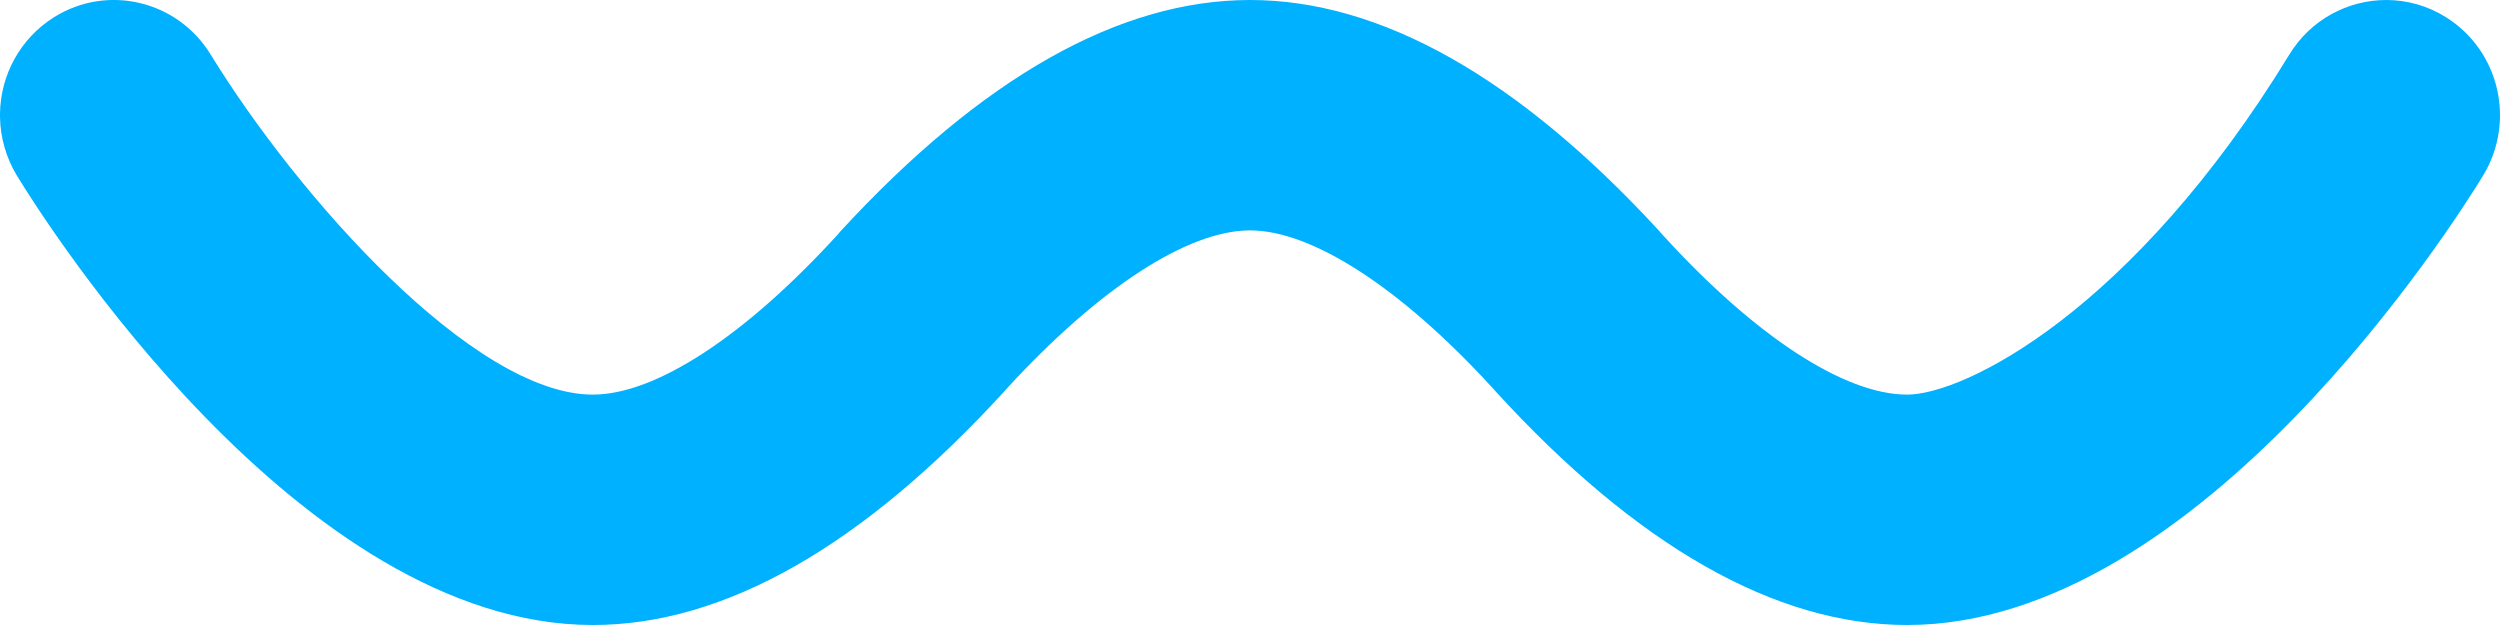 <?xml version="1.0" encoding="UTF-8"?>
<svg width="32px" height="8px" viewBox="0 0 32 8" version="1.1" xmlns="http://www.w3.org/2000/svg" xmlns:xlink="http://www.w3.org/1999/xlink">
    <!-- Generator: sketchtool 53.2 (72643) - https://sketchapp.com -->
    <title>9DA4988B-309D-4543-838F-5063F3E815C8</title>
    <desc>Created with sketchtool.</desc>
    <g id="Page-1" stroke="none" stroke-width="1" fill="none" fill-rule="evenodd">
        <g id="Functionalities/Holidays-and-Absences" transform="translate(-704, -986)" fill="#00B1FF">
            <g id="1" transform="translate(210, 916)">
                <path d="M523.303,70.699 C521.294,73.987 519.14,75.051 518.411,75.051 L518.411,75.051 C517.609,75.051 516.465,74.304 515.287,73.012 L515.287,73.012 L515.231,72.949 C513.43,70.992 511.671,70 510,70 L510,70 C508.329,70 506.569,70.992 504.754,72.965 L504.754,72.965 L504.724,73.001 C503.535,74.304 502.391,75.051 501.588,75.051 L501.588,75.051 C500.057,75.051 497.807,72.506 496.697,70.699 L496.697,70.699 C496.274,70.007 495.376,69.792 494.692,70.22 L494.692,70.22 C494.253,70.495 494.007,70.967 494,71.452 L494,71.452 L494,71.495 C494.004,71.753 494.074,72.013 494.217,72.249 L494.217,72.249 C494.577,72.839 497.84,78 501.588,78 L501.588,78 C503.274,78 505.049,76.99 506.875,74.988 L506.875,74.988 L506.902,74.957 C508.078,73.68 509.207,72.949 510,72.949 L510,72.949 C510.793,72.949 511.922,73.68 513.083,74.942 L513.083,74.942 L513.134,74.999 C514.951,76.99 516.726,78 518.411,78 L518.411,78 C522.16,78 525.423,72.839 525.782,72.25 L525.782,72.25 C526.205,71.556 525.994,70.649 525.308,70.22 L525.308,70.22 C525.07,70.071 524.805,70 524.544,70 L524.544,70 C524.056,70 523.578,70.248 523.303,70.699" id="Fill-1-Copy"></path>
            </g>
        </g>
    </g>
</svg>